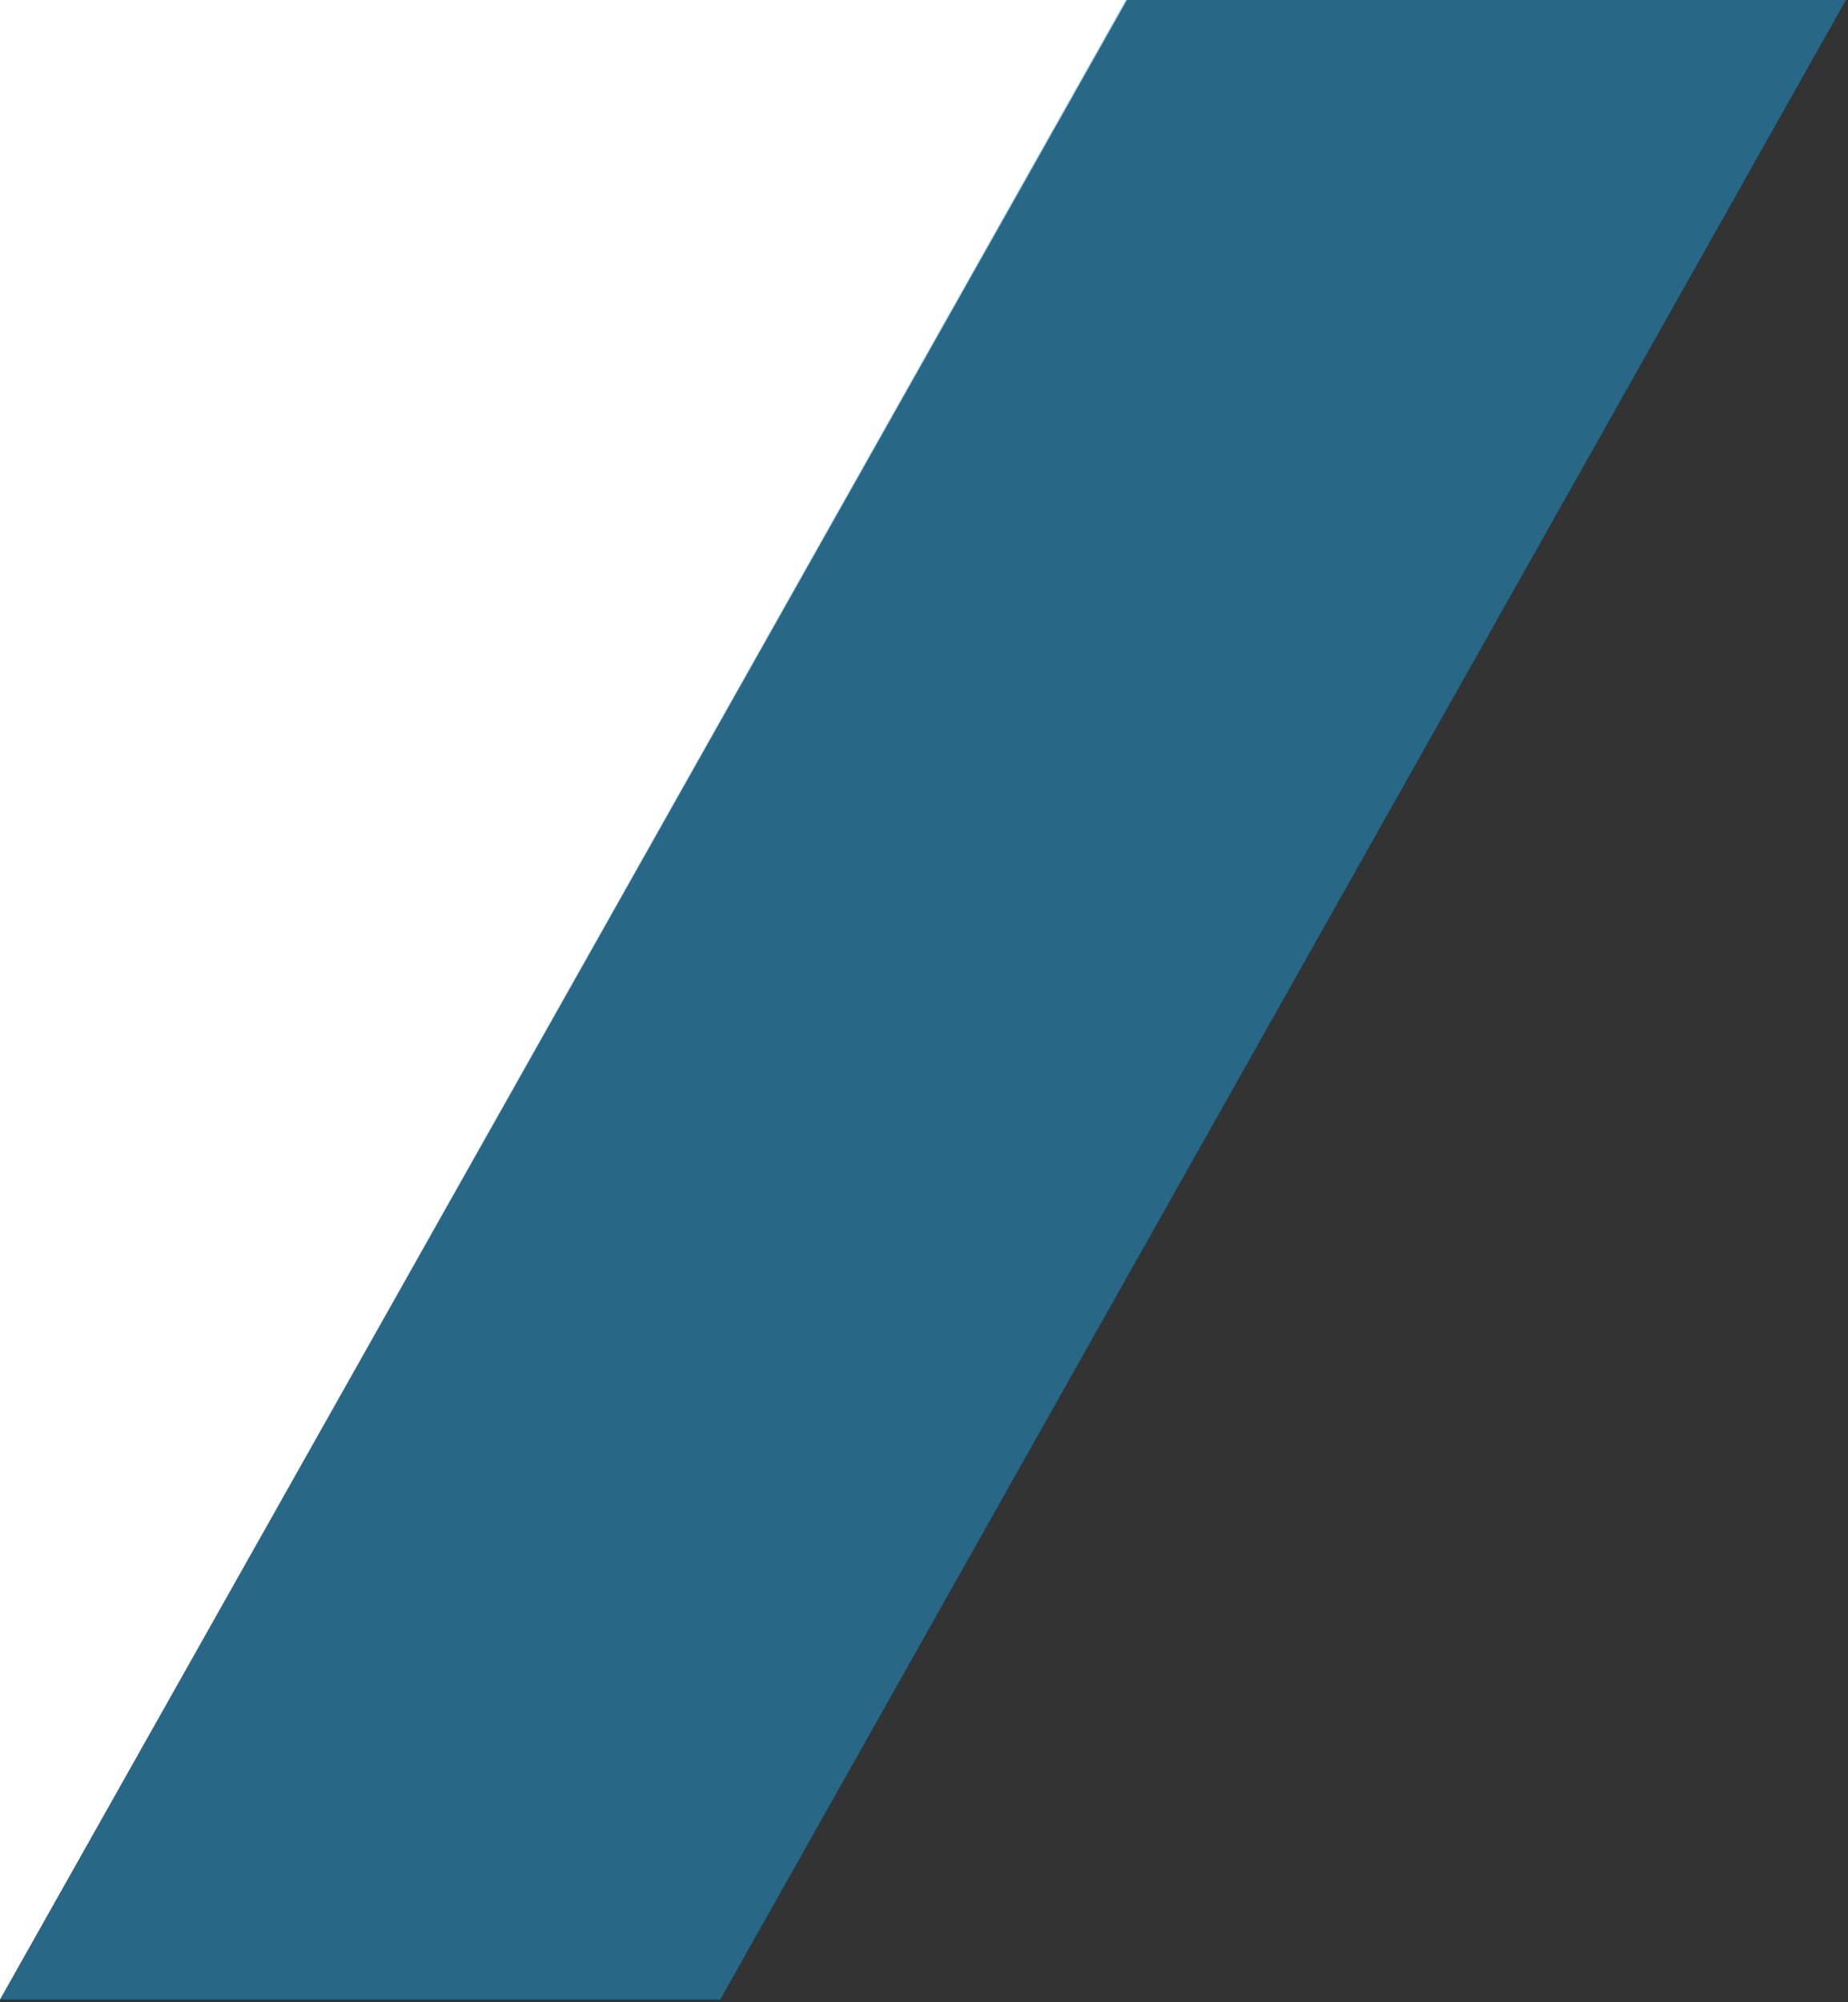 <svg width="446" height="483" viewBox="0 0 446 483" fill="none" xmlns="http://www.w3.org/2000/svg">
<rect x="0" y="0" width="446" height="483" fill="#333333" stroke="none"/>
<g clip-path="url(#clip0_1_2)">
<path d="M0 -0.001V482.36L272 -0.001H0Z" fill="white"/>
<g style="mix-blend-mode:multiply" opacity="0.5">
<path d="M271.707 -0.001L0 482.36H173.8L445.5 -0.001H271.707Z" fill="#1E9CDA"/>
</g>
</g>
<defs>
<clipPath id="clip0_1_2">
<rect width="445.502" height="482.36" fill="white"/>
</clipPath>
</defs>
</svg>
